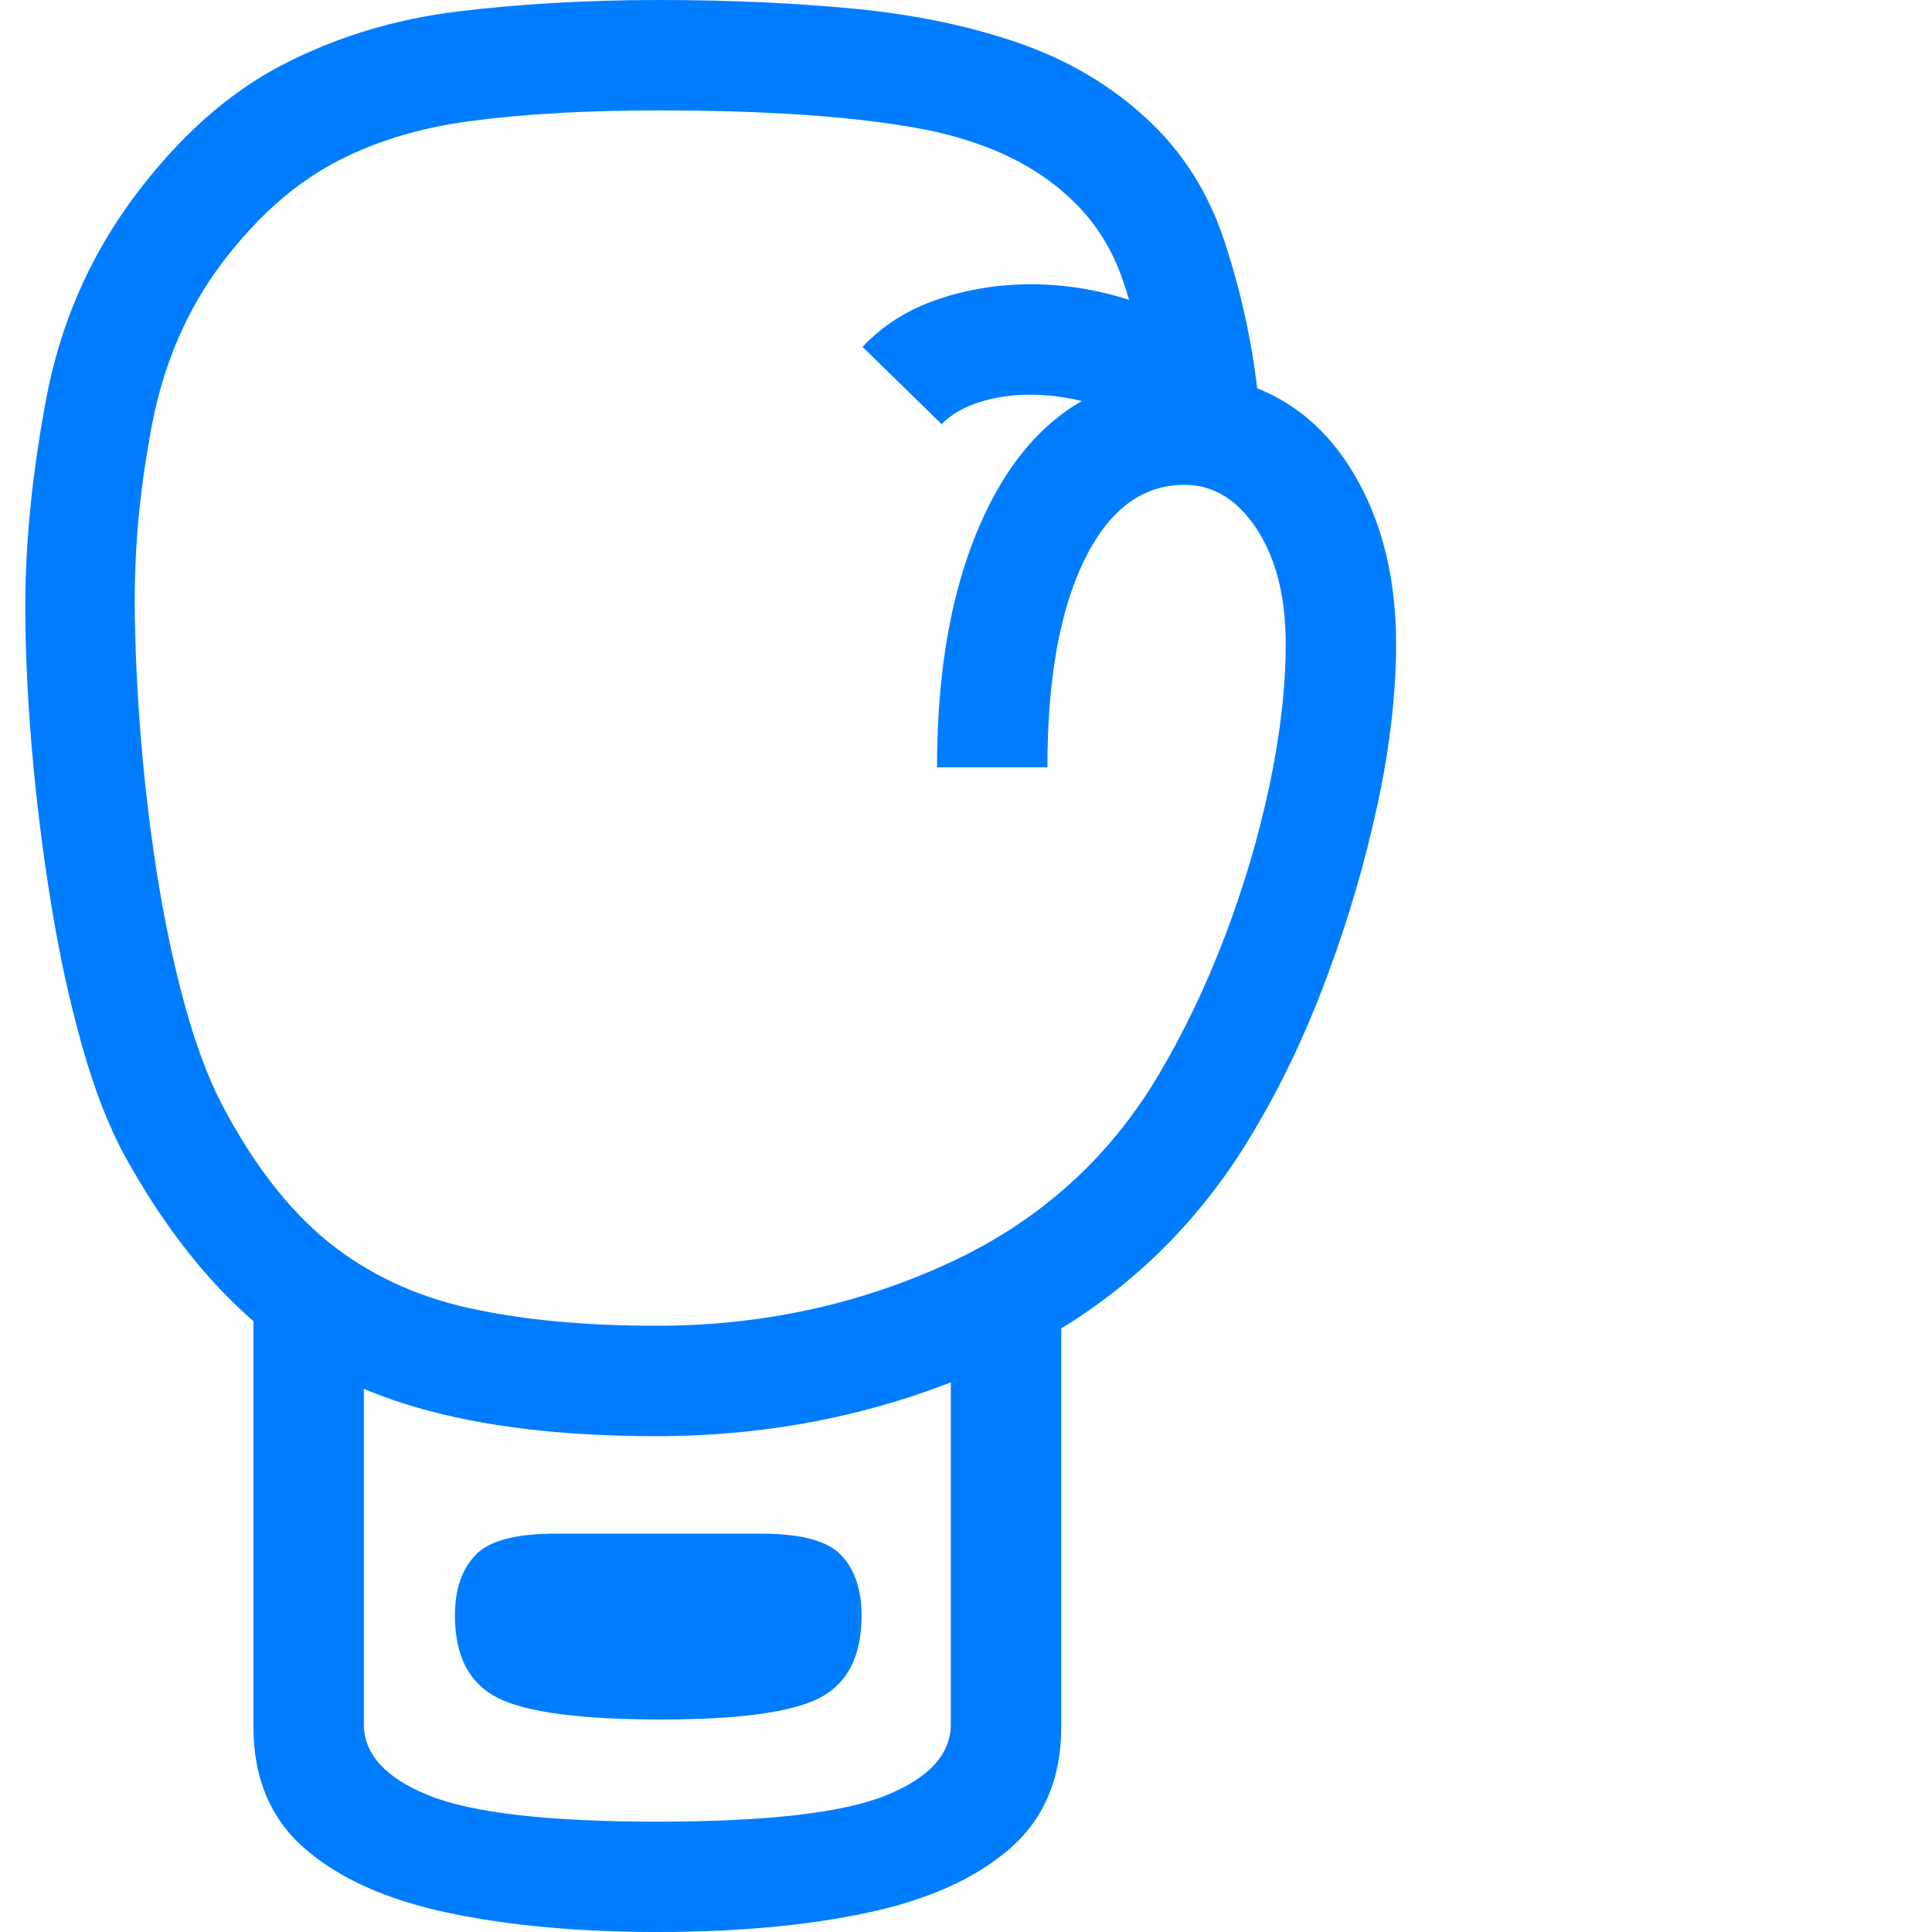 <svg version="1.1" xmlns="http://www.w3.org/2000/svg" style="fill:rgba(0,0,0,1.0)" width="256" height="256" viewBox="0 0 31.953 32.812"><path fill="rgb(0, 125, 255)" d="M10.719 24.391 C9.125 24.391 7.771 24.229 6.656 23.906 C5.542 23.583 4.594 23.076 3.812 22.383 C3.031 21.69 2.328 20.781 1.703 19.656 C1.422 19.146 1.174 18.51 0.961 17.75 C0.747 16.99 0.57 16.172 0.43 15.297 C0.289 14.422 0.182 13.552 0.109 12.688 C0.036 11.823 0 11.026 0 10.297 C0 9.214 0.117 8.044 0.352 6.789 C0.586 5.534 1.073 4.401 1.812 3.391 C2.583 2.349 3.43 1.589 4.352 1.109 C5.273 0.63 6.271 0.326 7.344 0.195 C8.417 0.065 9.557 -0 10.766 -0 C11.943 -0 13.047 0.049 14.078 0.148 C15.109 0.247 16.044 0.443 16.883 0.734 C17.721 1.026 18.448 1.458 19.062 2.031 C19.656 2.583 20.089 3.266 20.359 4.078 C20.63 4.891 20.818 5.729 20.922 6.594 C21.651 6.885 22.227 7.419 22.648 8.195 C23.07 8.971 23.281 9.885 23.281 10.938 C23.281 11.771 23.177 12.674 22.969 13.648 C22.76 14.622 22.477 15.594 22.117 16.562 C21.758 17.531 21.339 18.417 20.859 19.219 C19.839 20.948 18.417 22.242 16.594 23.102 C14.771 23.961 12.813 24.391 10.719 24.391 Z M10.797 29.203 C9.432 29.203 8.508 29.081 8.023 28.836 C7.539 28.591 7.297 28.125 7.297 27.438 C7.297 27 7.411 26.659 7.641 26.414 C7.87 26.169 8.323 26.047 9 26.047 L12.5 26.047 C13.177 26.047 13.63 26.169 13.859 26.414 C14.089 26.659 14.203 27 14.203 27.438 C14.203 28.125 13.966 28.591 13.492 28.836 C13.018 29.081 12.12 29.203 10.797 29.203 Z M10.734 32.812 C9.391 32.812 8.203 32.703 7.172 32.484 C6.141 32.266 5.333 31.904 4.75 31.398 C4.167 30.893 3.875 30.203 3.875 29.328 L3.875 21.672 L5.75 22.297 L5.75 29.281 C5.75 29.792 6.117 30.195 6.852 30.492 C7.586 30.789 8.88 30.938 10.734 30.938 C12.589 30.938 13.883 30.789 14.617 30.492 C15.352 30.195 15.719 29.792 15.719 29.281 L15.719 22.297 L17.594 21.672 L17.594 29.328 C17.594 30.203 17.302 30.893 16.719 31.398 C16.135 31.904 15.331 32.266 14.305 32.484 C13.279 32.703 12.089 32.812 10.734 32.812 Z M10.719 22.516 C12.49 22.516 14.143 22.161 15.68 21.453 C17.216 20.745 18.406 19.677 19.25 18.25 C19.677 17.531 20.052 16.747 20.375 15.898 C20.698 15.049 20.951 14.193 21.133 13.328 C21.315 12.464 21.406 11.667 21.406 10.938 C21.406 10.135 21.242 9.484 20.914 8.984 C20.586 8.484 20.177 8.234 19.688 8.234 C18.969 8.234 18.401 8.661 17.984 9.516 C17.568 10.37 17.359 11.542 17.359 13.031 L15.484 13.031 C15.484 11.198 15.792 9.69 16.406 8.508 C17.021 7.326 17.891 6.63 19.016 6.422 C18.943 5.807 18.81 5.232 18.617 4.695 C18.424 4.159 18.12 3.703 17.703 3.328 C17.068 2.745 16.195 2.357 15.086 2.164 C13.977 1.971 12.536 1.875 10.766 1.875 C9.536 1.875 8.471 1.935 7.57 2.055 C6.669 2.174 5.88 2.419 5.203 2.789 C4.526 3.159 3.901 3.724 3.328 4.484 C2.745 5.266 2.354 6.169 2.156 7.195 C1.958 8.221 1.859 9.214 1.859 10.172 C1.859 10.859 1.891 11.607 1.953 12.414 C2.016 13.221 2.109 14.023 2.234 14.82 C2.359 15.617 2.516 16.359 2.703 17.047 C2.891 17.734 3.104 18.307 3.344 18.766 C3.875 19.776 4.477 20.552 5.148 21.094 C5.82 21.635 6.609 22.008 7.516 22.211 C8.422 22.414 9.49 22.516 10.719 22.516 Z M19.234 7.5 C18.974 7.229 18.646 7.029 18.25 6.898 C17.854 6.768 17.458 6.703 17.062 6.703 C16.76 6.703 16.477 6.745 16.211 6.828 C15.945 6.911 15.729 7.036 15.562 7.203 L14.219 5.891 C14.563 5.526 14.987 5.258 15.492 5.086 C15.997 4.914 16.526 4.828 17.078 4.828 C17.714 4.828 18.339 4.94 18.953 5.164 C19.568 5.388 20.099 5.719 20.547 6.156 Z M31.953 27.344" /></svg>
